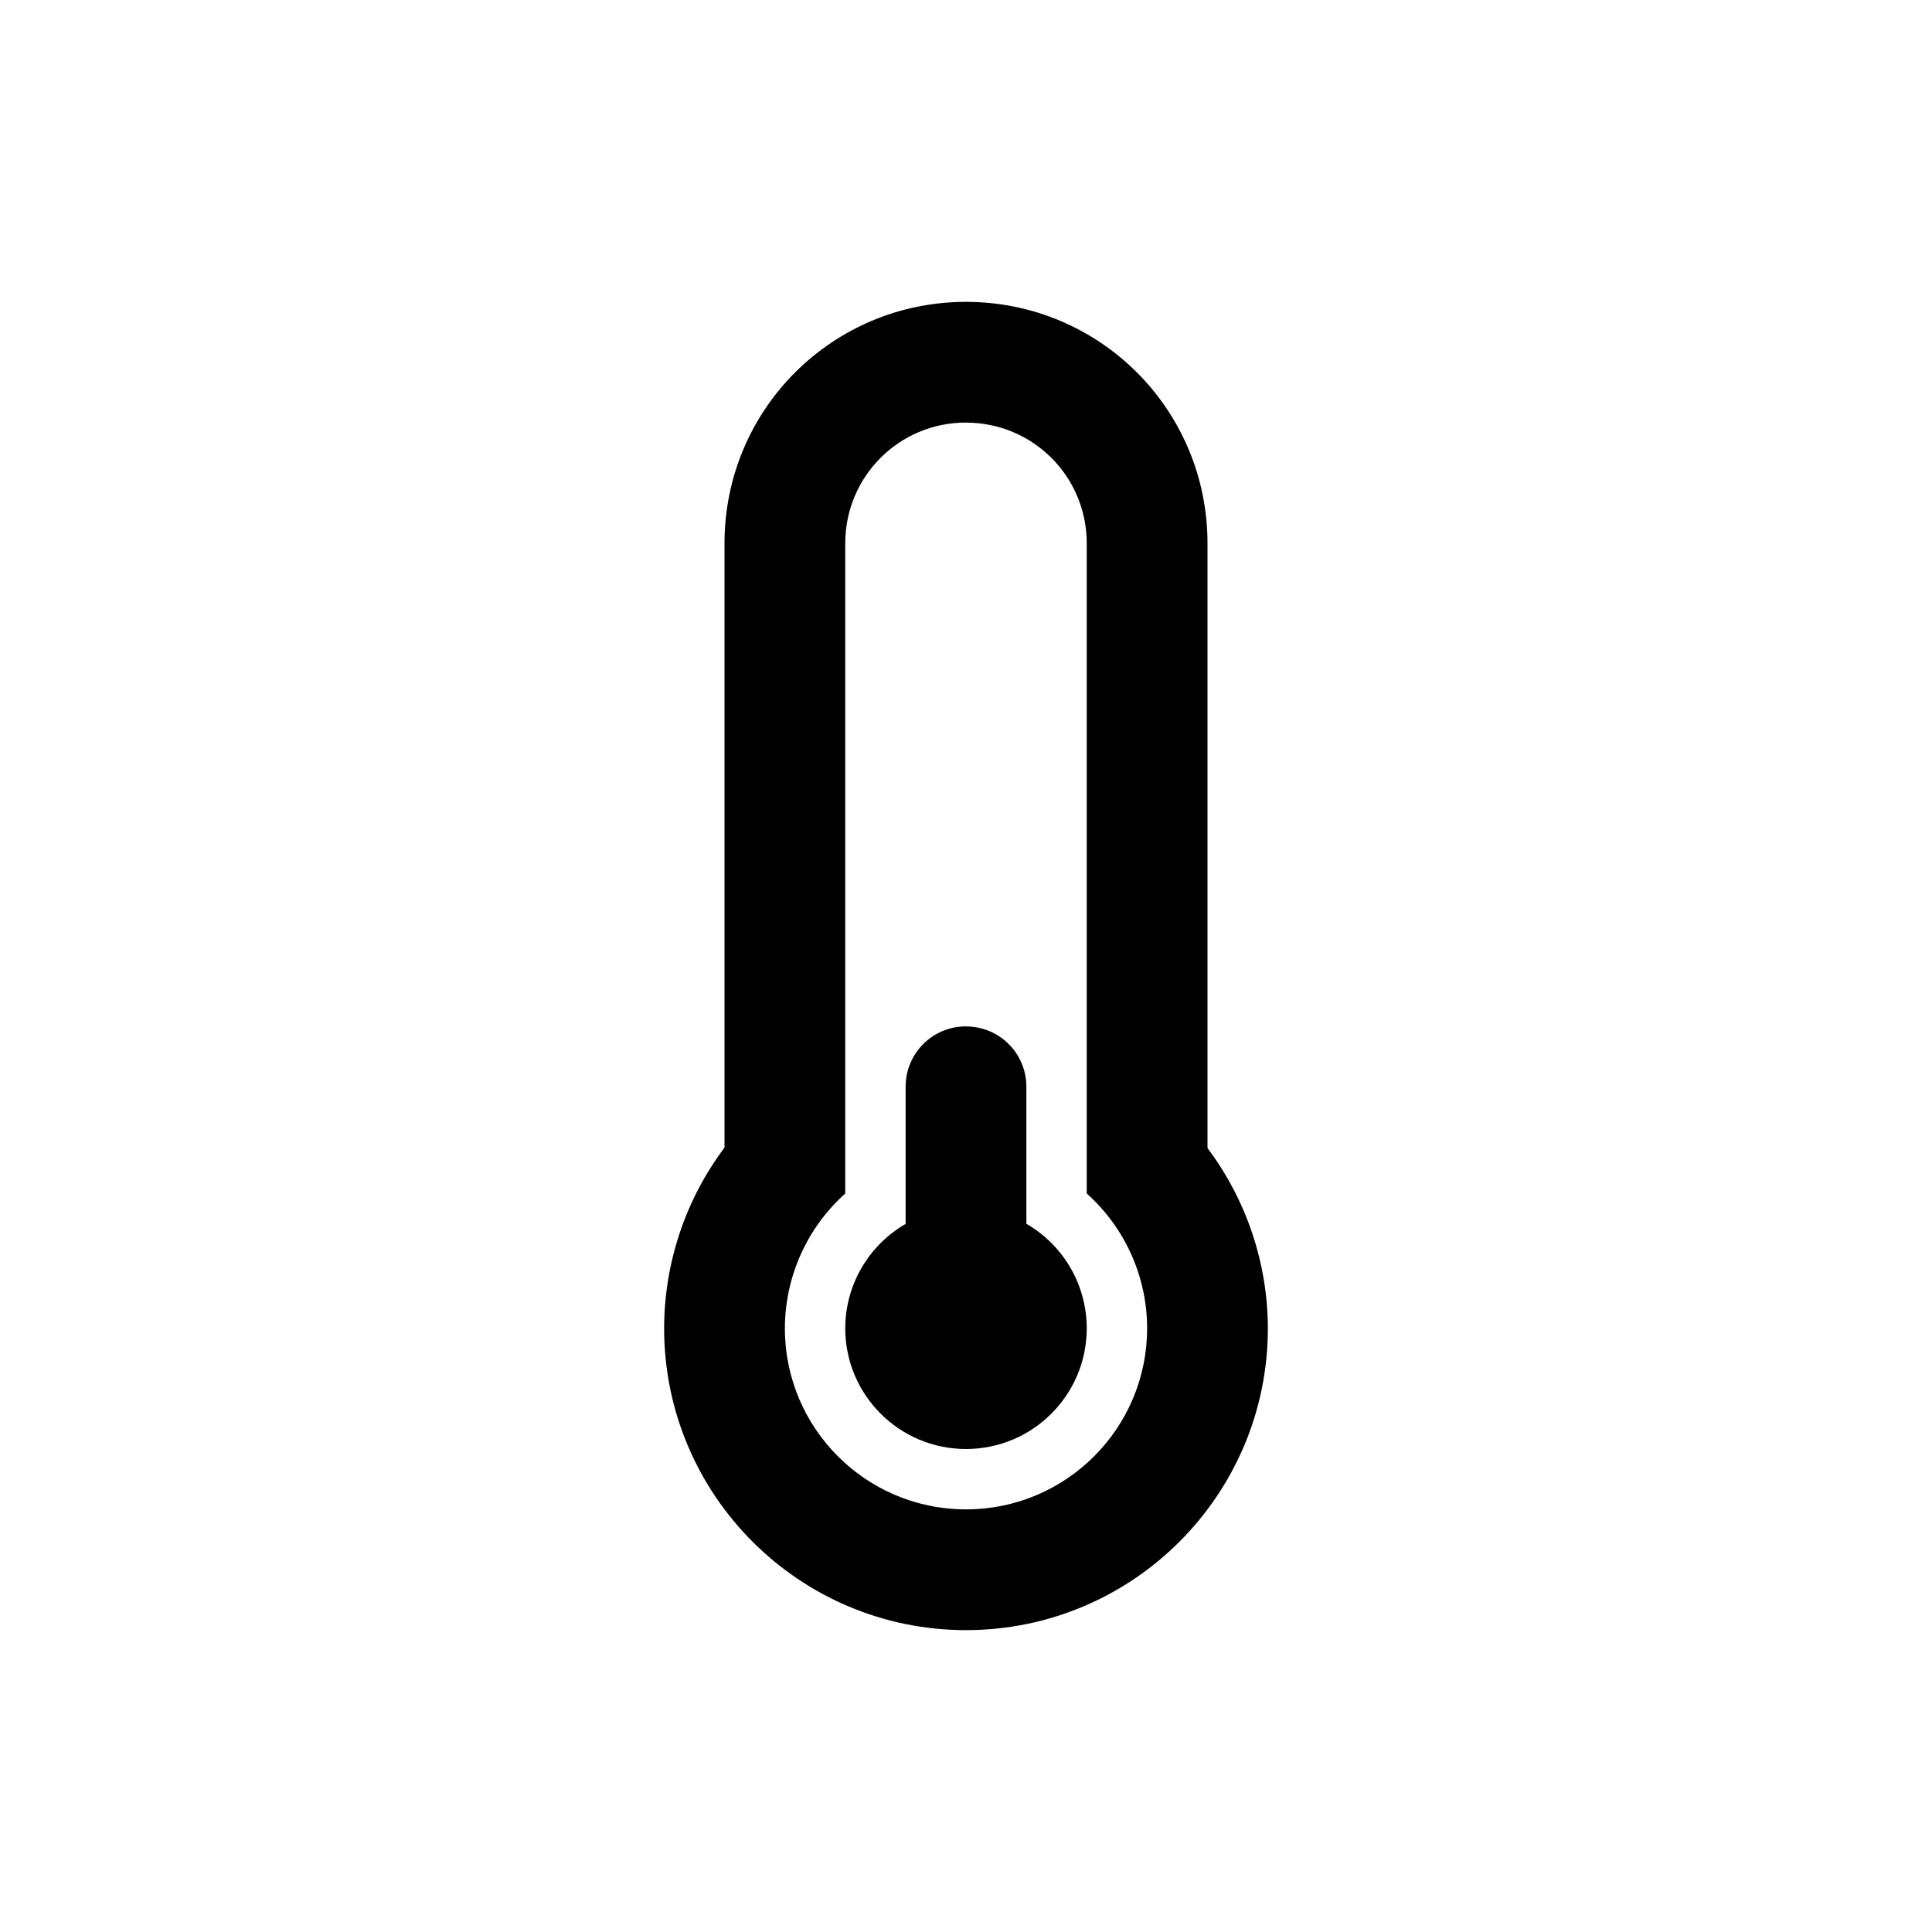 <svg xmlns="http://www.w3.org/2000/svg" height="32" width="32" viewBox="0 0 32 32"><path d="m16 1025.4c-2.216 0-4 1.784-4 4v10.008c-0.648 0.863-0.998 1.913-1 2.992 0 2.761 2.239 5 5 5s5-2.239 5-5c-0.003-1.077-0.354-2.123-1-2.984v-10.016c0-2.216-1.784-4-4-4zm0 2c1.108 0 2 0.892 2 2v10.768c0.635 0.568 0.999 1.38 1 2.232 0 1.657-1.343 3-3 3s-3-1.343-3-3c0.002-0.852 0.365-1.663 1-2.231v-10.77c0-1.108 0.892-2 2-2zm0 10c-0.554 0-1 0.446-1 1v2.272c-0.618 0.357-0.999 1.015-1 1.728 0 1.105 0.895 2 2 2s2-0.895 2-2c-0.001-0.714-0.382-1.373-1-1.73v-2.269c0-0.554-0.446-1-1-1z" transform="translate(0 -1020.4)"/></svg>
